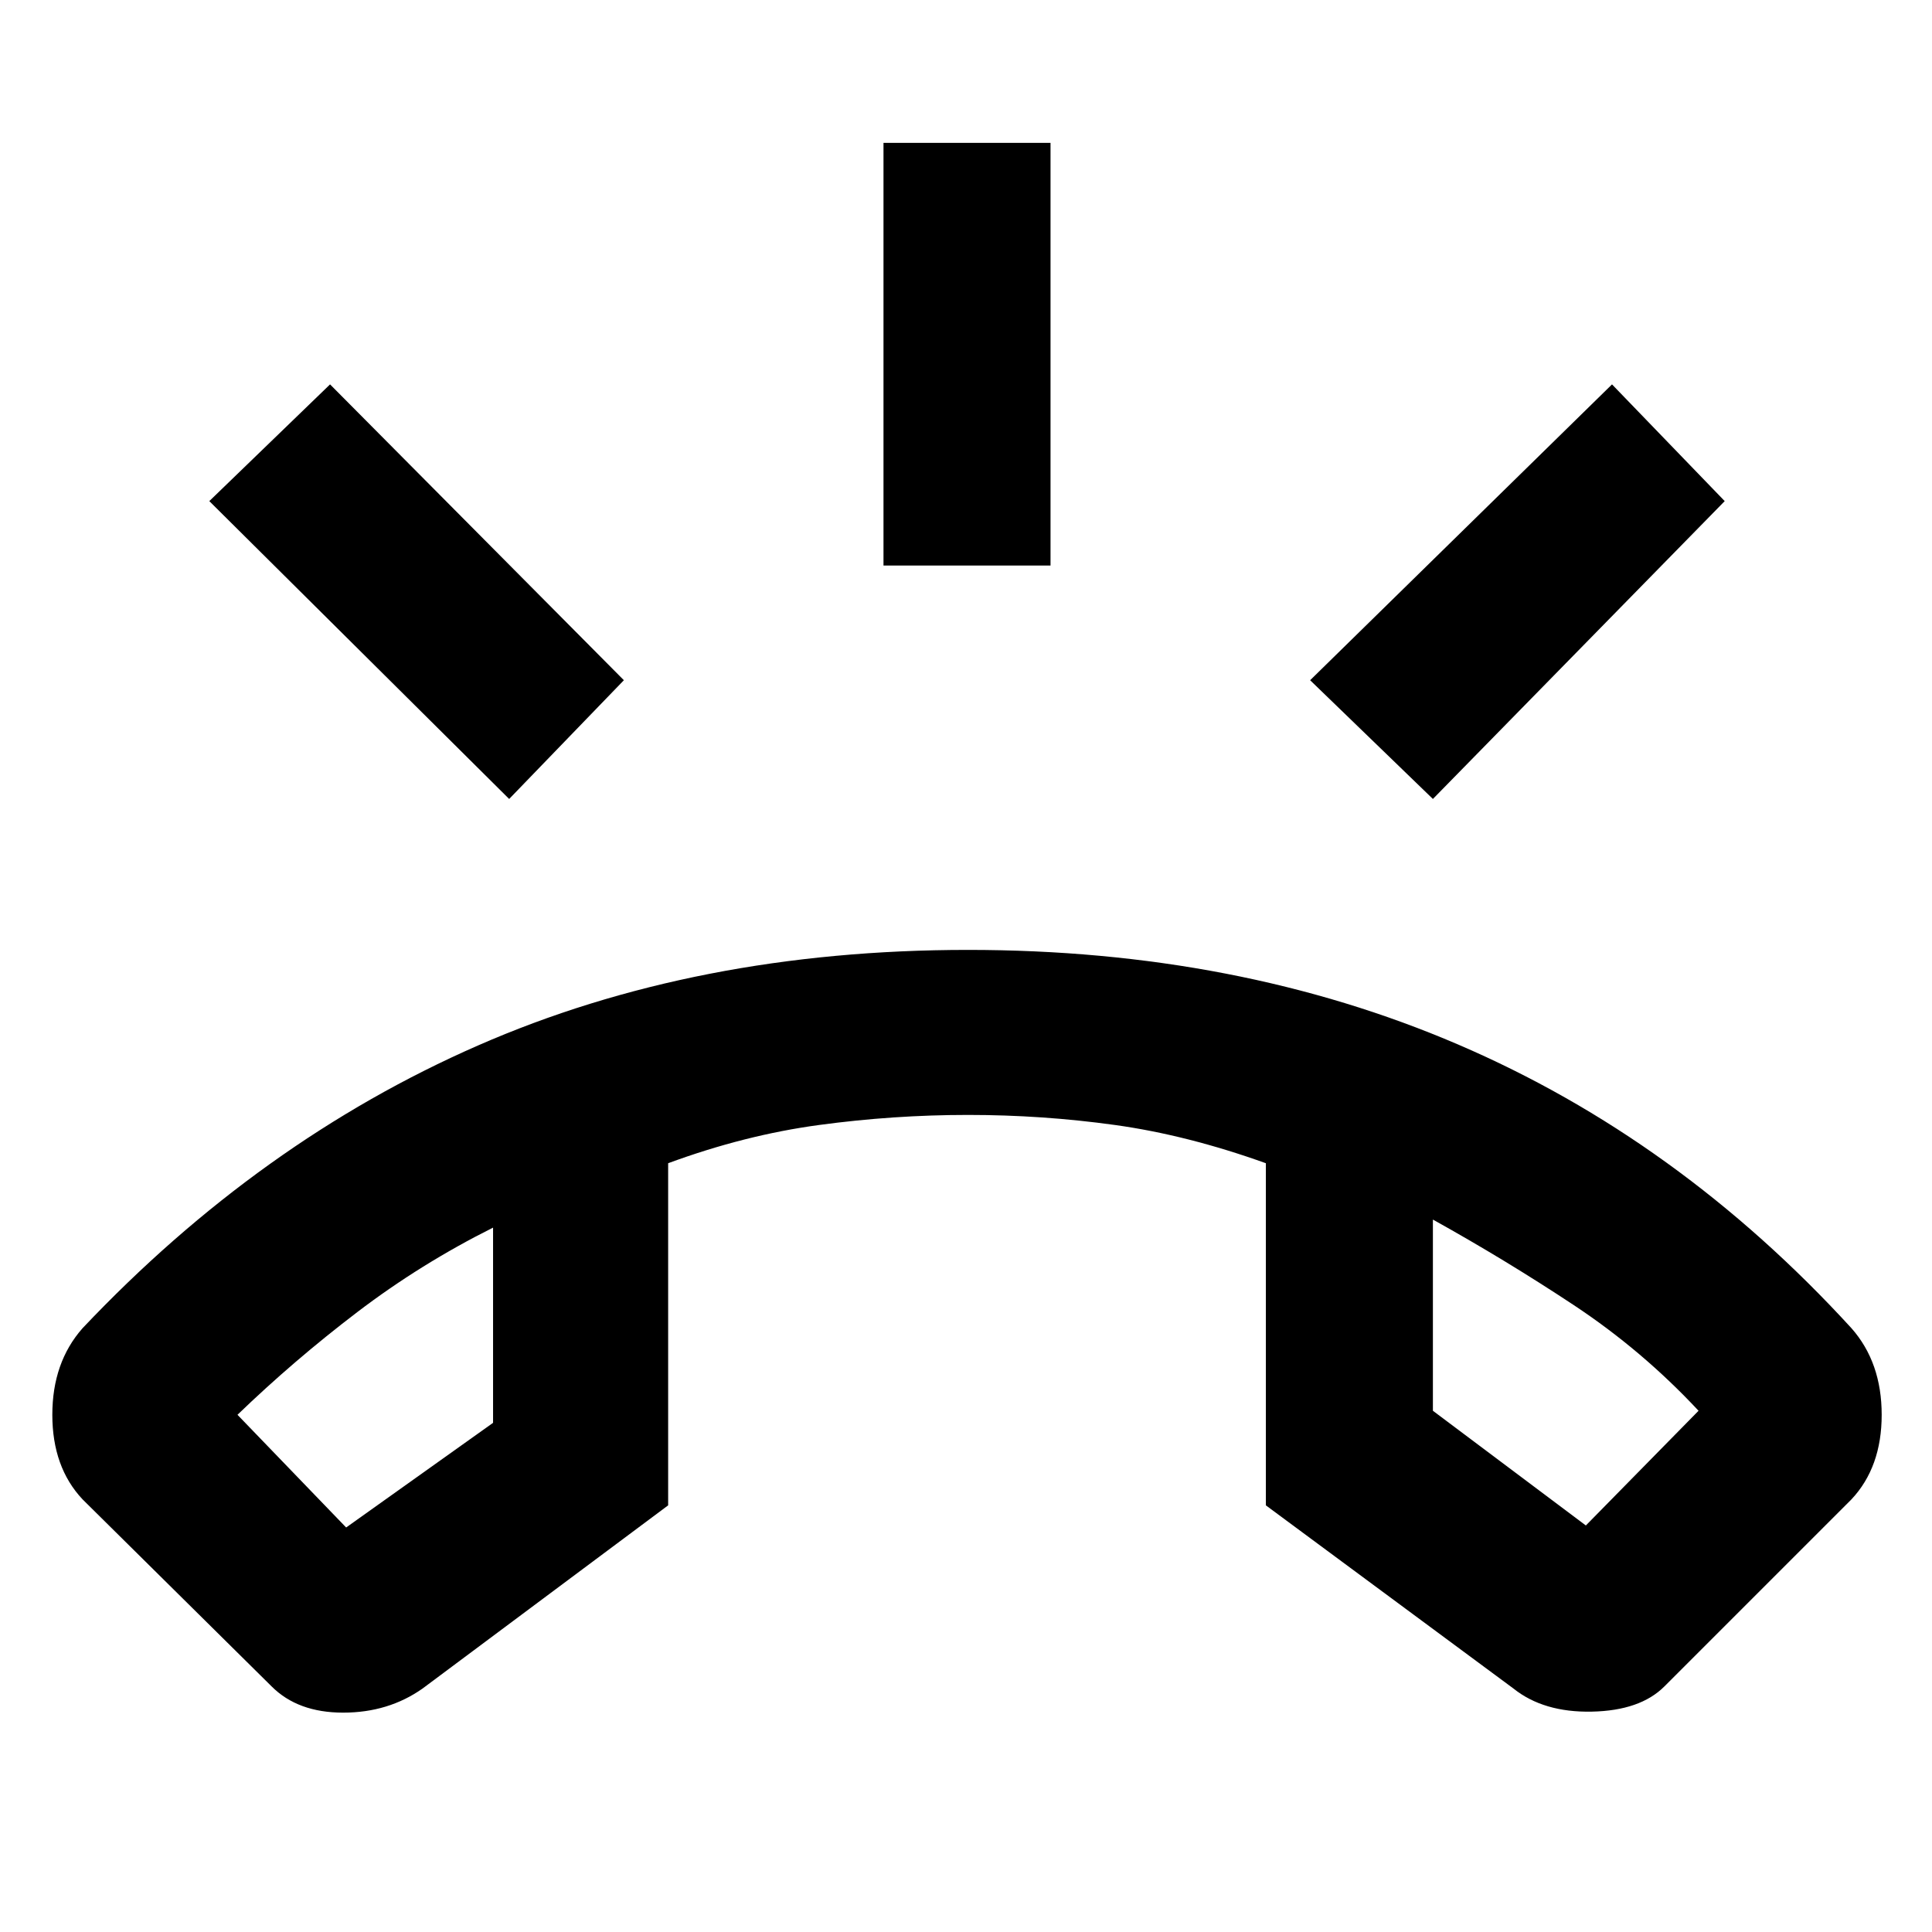 <svg xmlns="http://www.w3.org/2000/svg" width="48" height="48"><path d="M24.05 23.6q6.7 0 12.175 2.35Q41.7 28.3 46 33q.75.85.75 2.15 0 1.3-.75 2.1l-4.65 4.65q-.6.6-1.8.625-1.2.025-1.95-.575l-6.15-4.55v-8.5q-1.95-.7-3.75-.95t-3.65-.25q-1.85 0-3.7.25t-3.75.95v8.5l-6.1 4.55q-.85.6-1.975.6T6.75 41.9l-4.7-4.65q-.75-.8-.75-2.1T2.05 33q4.4-4.65 9.825-7.025Q17.3 23.6 24.05 23.6zM8.6 37.95l3.65-2.6V30.5q-1.8.9-3.375 2.1Q7.3 33.8 5.9 35.15zm30.8-.05 2.8-2.85q-1.4-1.5-3.1-2.625-1.7-1.125-3.5-2.125v4.75zM21.95 14.05V3.55h4.15v10.5zm13.65 5.8-3.05-2.95 7.5-7.35 2.8 2.9zm-22.95 0-7.45-7.4 3-2.9 7.3 7.35zM35.6 30.3zm-23.35.2z"/></svg>